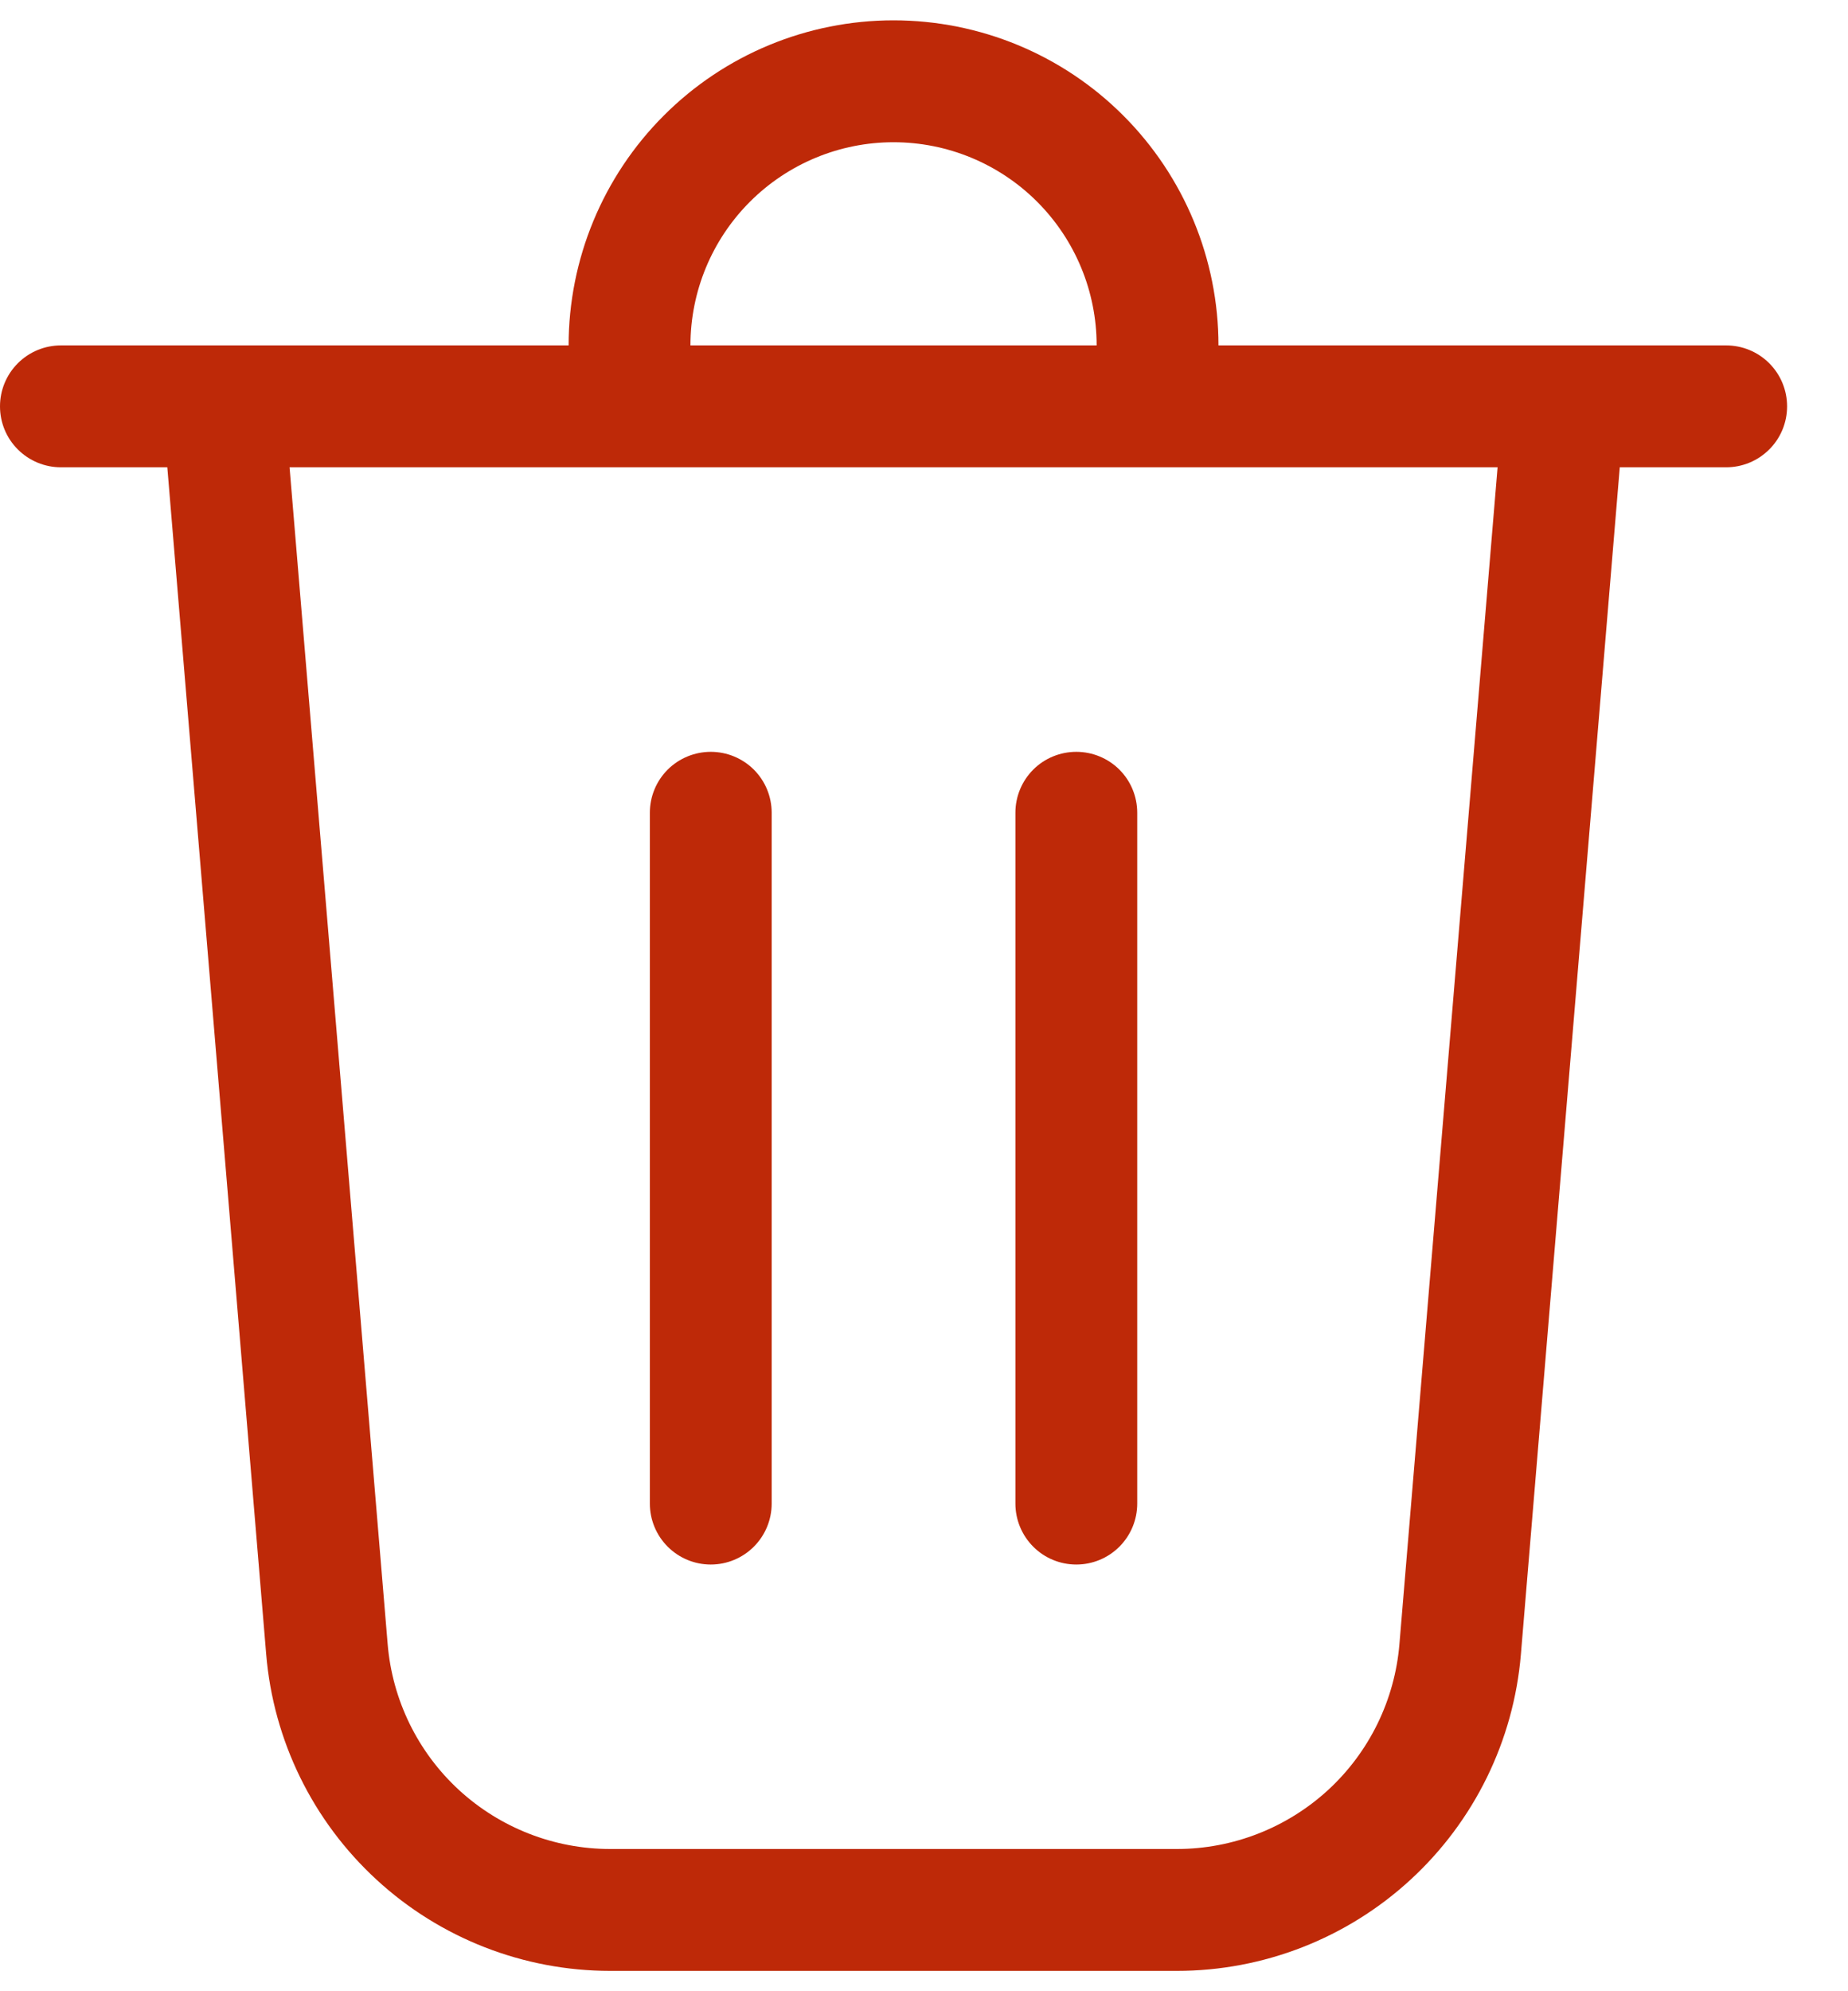 <svg width="26" height="28" viewBox="0 0 26 28" fill="none" xmlns="http://www.w3.org/2000/svg">
<path d="M9.714 4.857H15.429C15.429 4.099 15.128 3.373 14.592 2.837C14.056 2.301 13.329 2 12.571 2C11.814 2 11.087 2.301 10.551 2.837C10.015 3.373 9.714 4.099 9.714 4.857ZM8 4.857C8 3.645 8.482 2.482 9.339 1.625C10.196 0.767 11.359 0.286 12.571 0.286C13.784 0.286 14.947 0.767 15.804 1.625C16.661 2.482 17.143 3.645 17.143 4.857H24.286C24.513 4.857 24.731 4.947 24.892 5.108C25.053 5.269 25.143 5.487 25.143 5.714C25.143 5.942 25.053 6.16 24.892 6.32C24.731 6.481 24.513 6.571 24.286 6.571H22.789L21.398 23.261C21.297 24.475 20.743 25.606 19.846 26.431C18.95 27.256 17.776 27.714 16.558 27.714H8.585C7.367 27.714 6.193 27.256 5.297 26.431C4.4 25.606 3.846 24.475 3.745 23.261L2.354 6.571H0.857C0.63 6.571 0.412 6.481 0.251 6.32C0.09 6.16 0 5.942 0 5.714C0 5.487 0.09 5.269 0.251 5.108C0.412 4.947 0.63 4.857 0.857 4.857H8ZM5.454 23.118C5.519 23.903 5.877 24.636 6.457 25.17C7.037 25.703 7.797 26 8.585 26H16.558C17.346 26 18.105 25.703 18.686 25.17C19.266 24.636 19.624 23.903 19.689 23.118L21.07 6.571H4.074L5.454 23.118ZM10 10.572C10.227 10.572 10.445 10.662 10.606 10.822C10.767 10.983 10.857 11.201 10.857 11.429V21.143C10.857 21.37 10.767 21.588 10.606 21.749C10.445 21.91 10.227 22 10 22C9.773 22 9.555 21.91 9.394 21.749C9.233 21.588 9.143 21.37 9.143 21.143V11.429C9.143 11.201 9.233 10.983 9.394 10.822C9.555 10.662 9.773 10.572 10 10.572ZM16 11.429C16 11.201 15.91 10.983 15.749 10.822C15.588 10.662 15.37 10.572 15.143 10.572C14.915 10.572 14.697 10.662 14.537 10.822C14.376 10.983 14.286 11.201 14.286 11.429V21.143C14.286 21.37 14.376 21.588 14.537 21.749C14.697 21.91 14.915 22 15.143 22C15.37 22 15.588 21.91 15.749 21.749C15.91 21.588 16 21.37 16 21.143V11.429Z" fill="#BE2908"/>
</svg>
